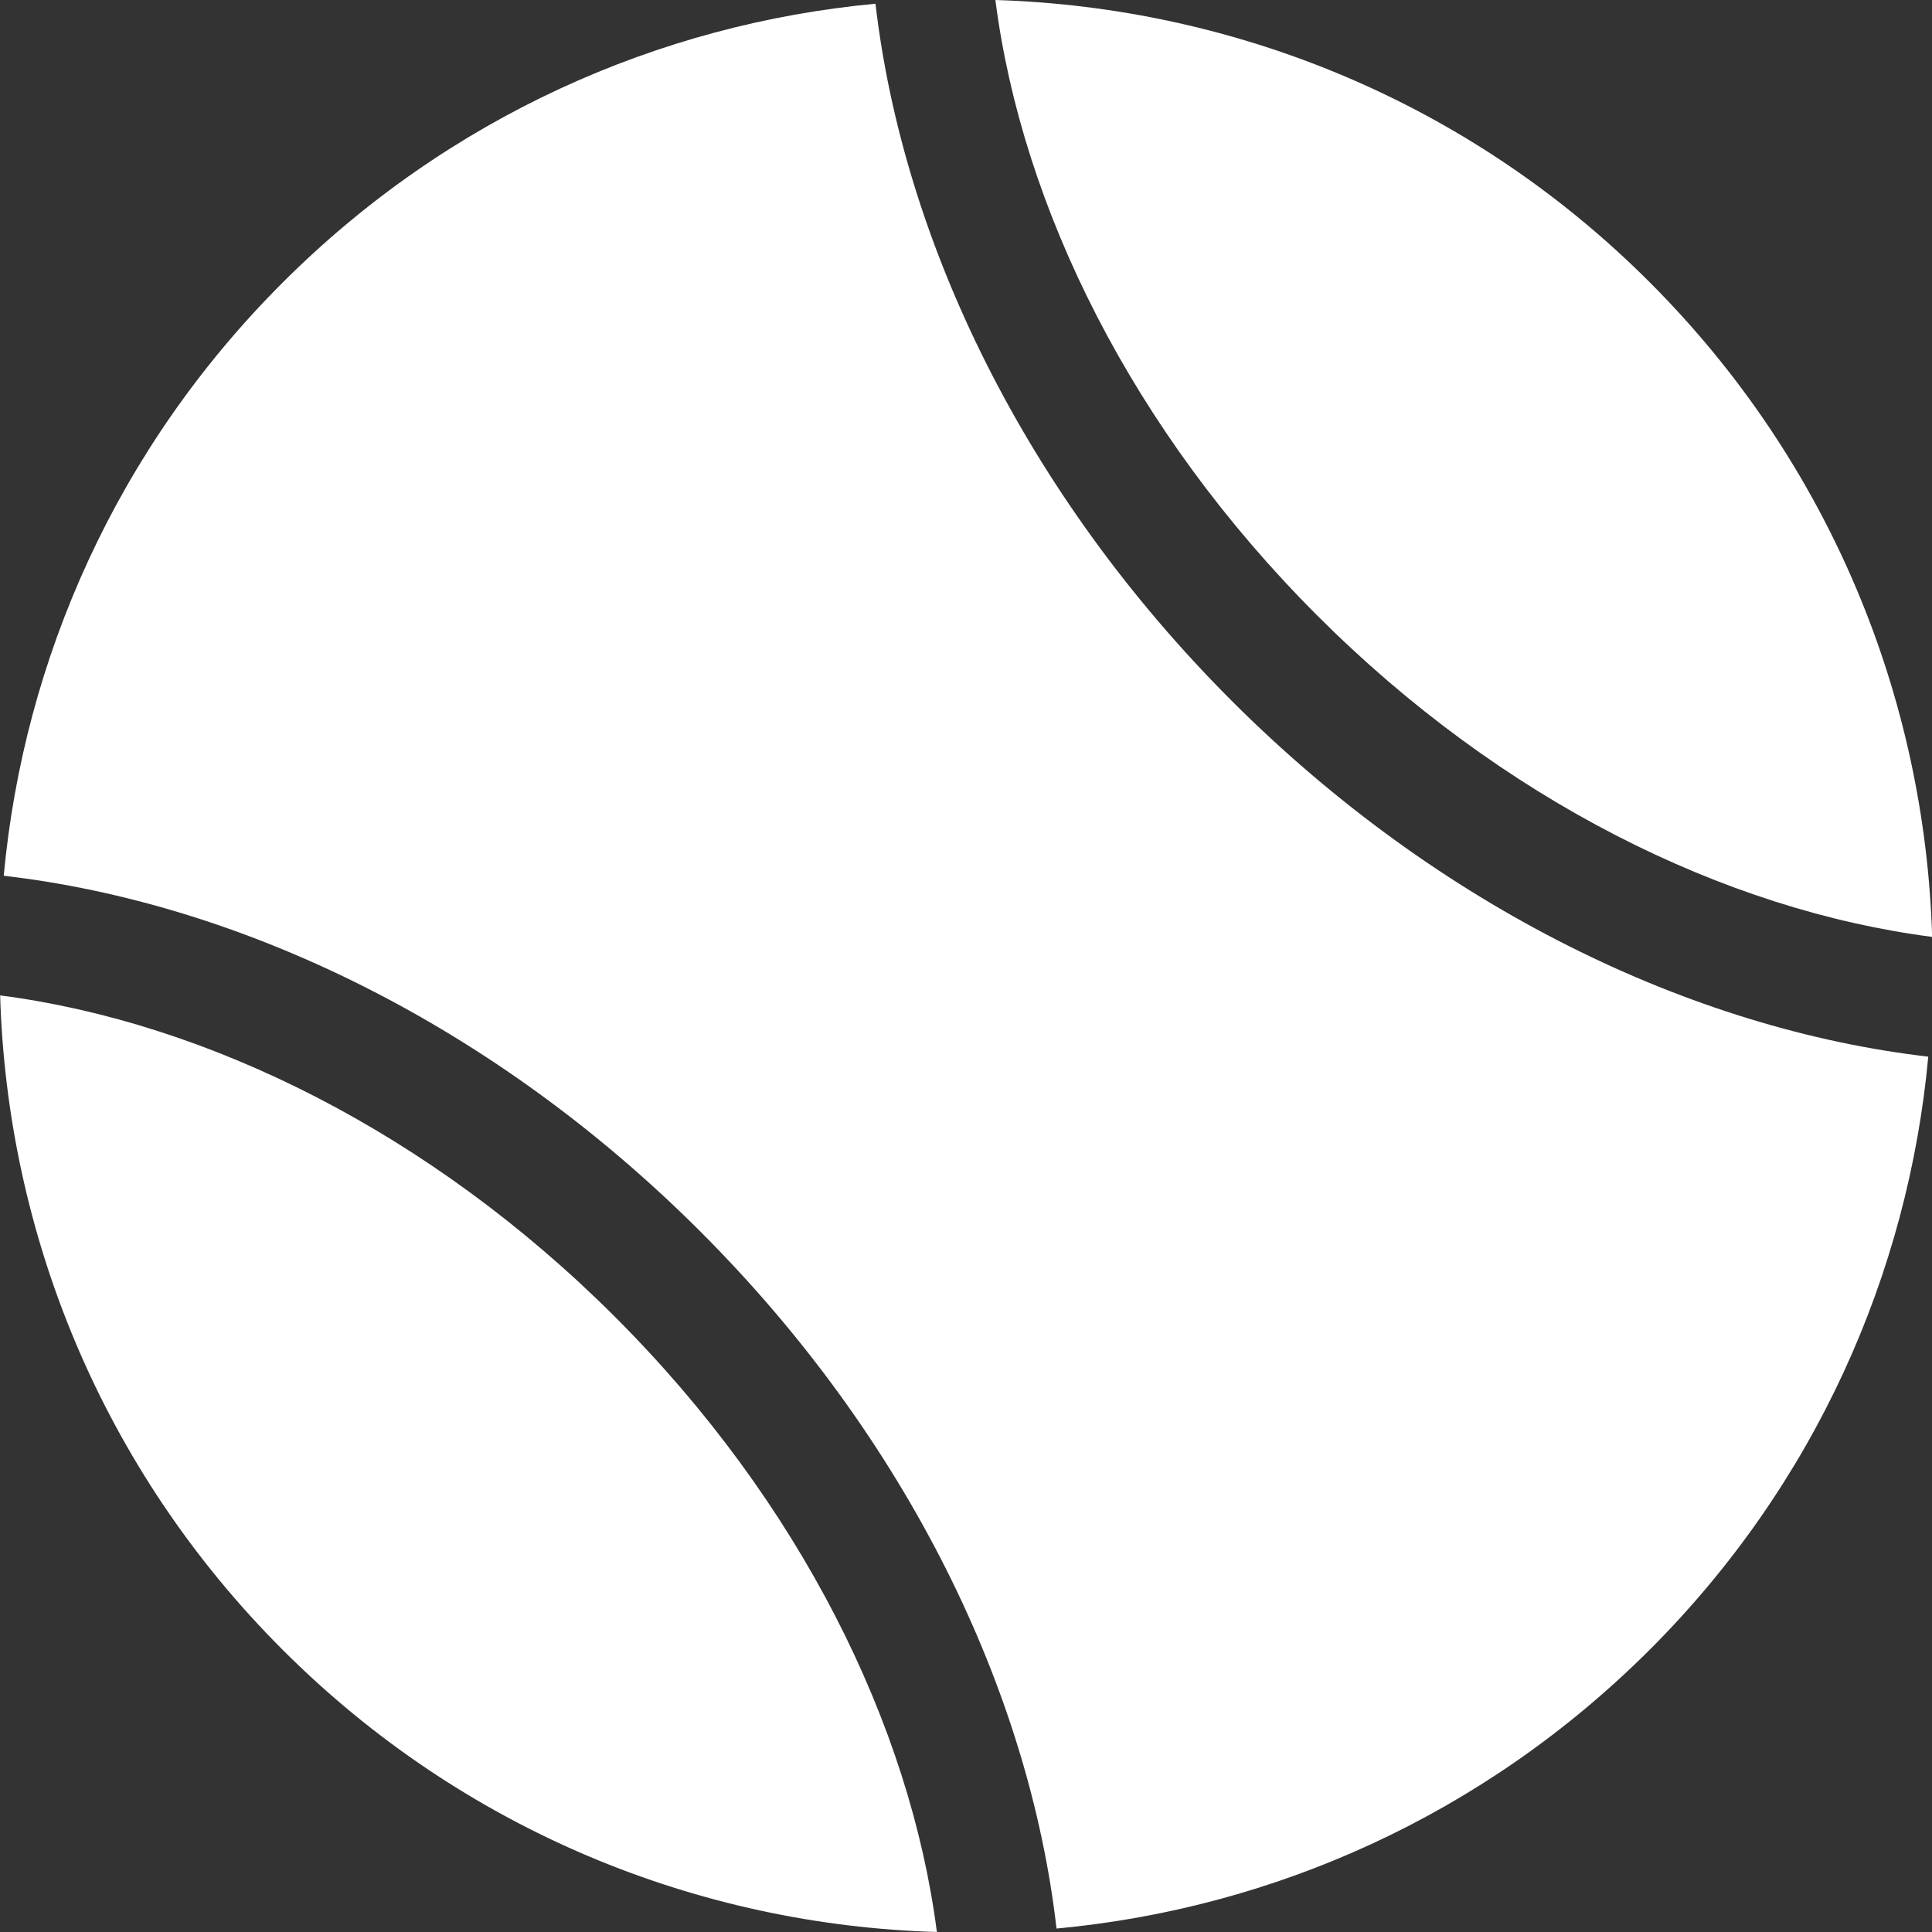 <svg width="14" height="14" viewBox="0 0 14 14" fill="none" xmlns="http://www.w3.org/2000/svg">
<rect x="0" y="0" width="14" height="14" fill="#333333" stroke="none"/>
<path d="M6.344 0.027C4.778 0.173 3.249 0.847 2.048 2.048C0.846 3.248 0.173 4.777 0.027 6.346C1.747 6.545 3.575 7.424 5.076 8.925C6.578 10.427 7.458 12.256 7.656 13.975C9.226 13.829 10.752 13.155 11.954 11.955C13.155 10.755 13.828 9.225 13.973 7.657C12.258 7.458 10.426 6.579 8.925 5.078C7.425 3.577 6.545 1.747 6.344 0.027Z" fill="white"/>
<path d="M14.001 6.789C13.95 5.067 13.269 3.361 11.956 2.047C10.643 0.732 8.935 0.053 7.213 0C7.406 1.504 8.205 3.12 9.544 4.459C10.882 5.798 12.496 6.595 14.001 6.789Z" fill="white"/>
<path d="M0.001 7.213C0.052 8.935 0.734 10.641 2.048 11.955C3.361 13.268 5.067 13.95 6.789 14C6.595 12.498 5.797 10.883 4.458 9.544C3.12 8.206 1.504 7.408 0.001 7.213Z" fill="white"/>
</svg>
